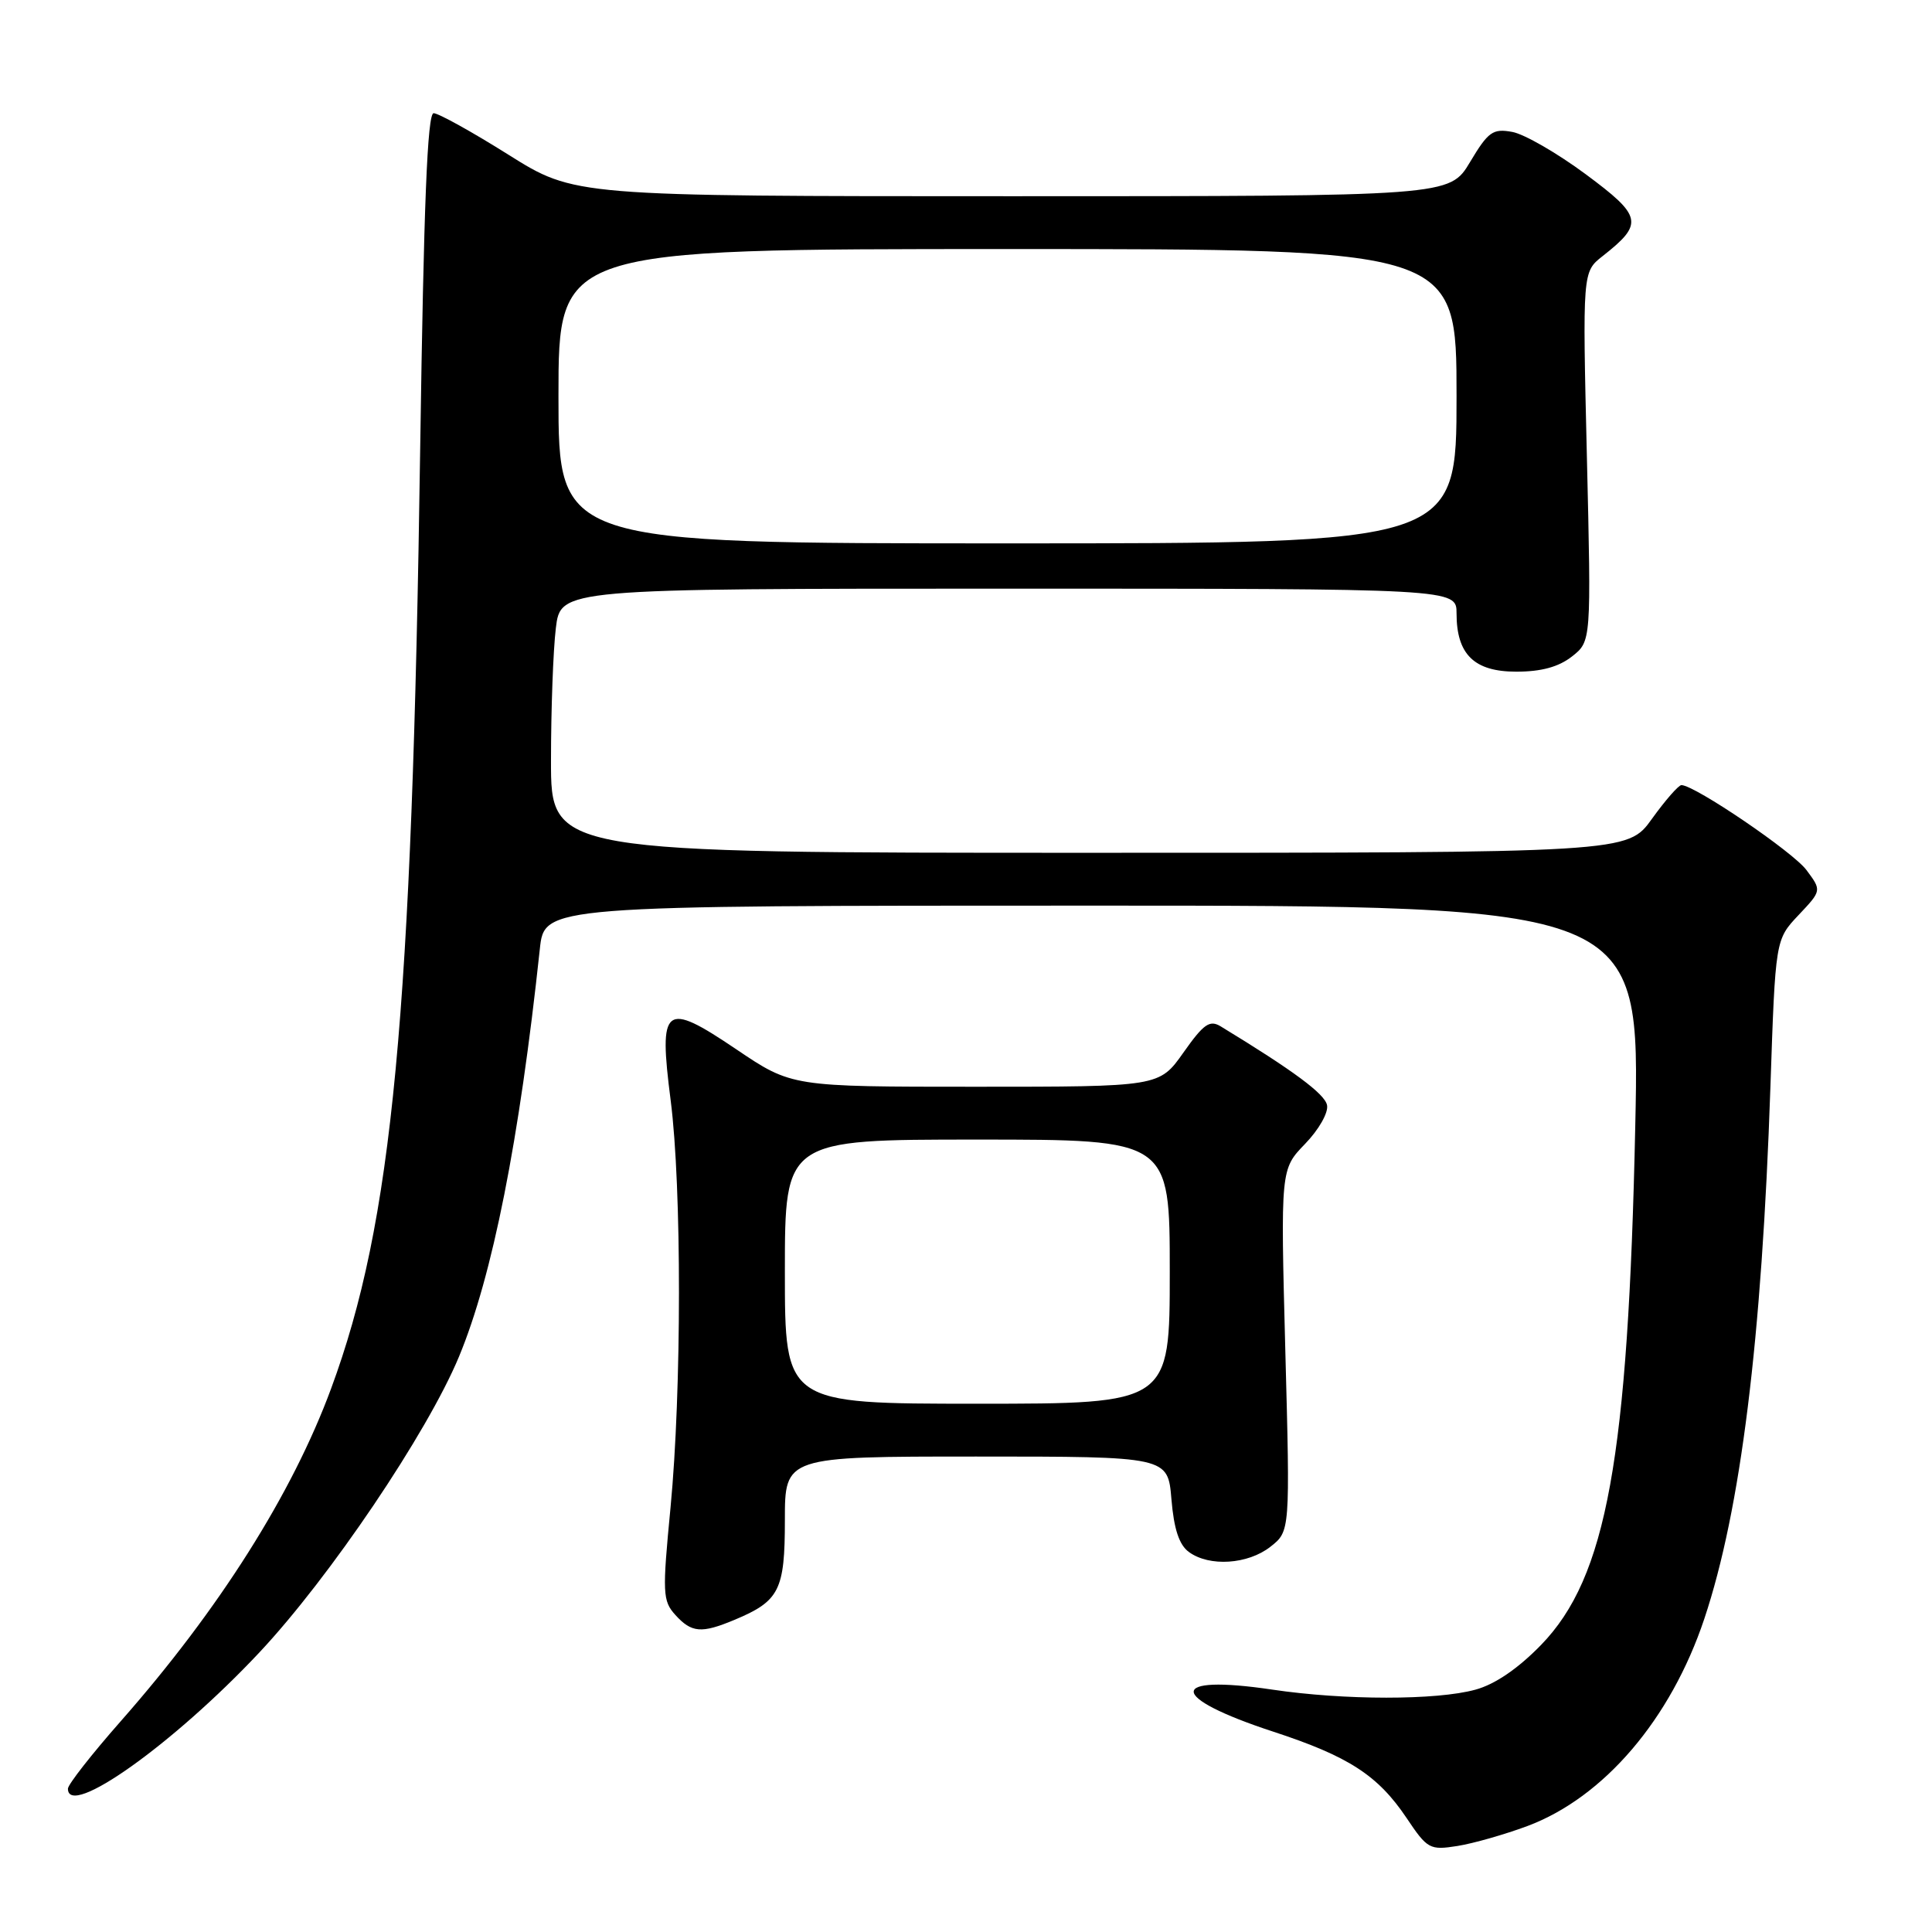 <?xml version="1.0" encoding="UTF-8" standalone="no"?>
<!DOCTYPE svg PUBLIC "-//W3C//DTD SVG 1.1//EN" "http://www.w3.org/Graphics/SVG/1.1/DTD/svg11.dtd" >
<svg xmlns="http://www.w3.org/2000/svg" xmlns:xlink="http://www.w3.org/1999/xlink" version="1.1" viewBox="0 0 256 256">
 <g >
 <path fill="currentColor"
d=" M 202.39 241.96 C 212.54 238.16 221.39 227.79 225.83 214.50 C 230.66 200.03 233.45 177.59 234.59 144.00 C 235.25 124.50 235.25 124.50 238.32 121.25 C 241.39 118.00 241.39 118.00 239.36 115.28 C 237.57 112.88 224.65 104.10 222.81 104.03 C 222.43 104.01 220.67 106.03 218.89 108.50 C 215.66 113.00 215.66 113.00 144.33 113.00 C 73.00 113.00 73.00 113.00 73.01 100.75 C 73.01 94.01 73.30 86.14 73.65 83.25 C 74.28 78.00 74.28 78.00 133.64 78.00 C 193.00 78.00 193.00 78.00 193.00 81.28 C 193.00 86.72 195.34 89.00 200.92 89.00 C 204.23 89.00 206.53 88.37 208.29 86.99 C 210.85 84.98 210.85 84.98 210.27 60.50 C 209.69 36.03 209.69 36.03 212.35 33.94 C 217.83 29.63 217.63 28.66 210.12 23.09 C 206.34 20.29 201.96 17.76 200.38 17.48 C 197.81 17.01 197.20 17.44 194.79 21.47 C 192.08 26.00 192.08 26.00 134.10 26.00 C 76.13 26.00 76.13 26.00 67.37 20.50 C 62.55 17.47 58.09 15.00 57.46 15.00 C 56.63 15.00 56.15 27.12 55.68 59.25 C 54.59 134.82 52.02 161.95 43.87 184.00 C 38.71 197.97 29.02 213.29 15.99 228.08 C 12.15 232.44 9.00 236.46 9.00 237.01 C 9.00 241.03 22.96 231.11 34.33 219.00 C 43.67 209.06 56.62 189.87 60.82 179.76 C 65.26 169.06 68.81 151.17 71.53 125.75 C 72.14 120.00 72.14 120.00 144.73 120.00 C 217.31 120.00 217.31 120.00 216.68 149.25 C 215.74 193.30 212.89 209.00 204.21 217.95 C 201.16 221.09 198.09 223.19 195.50 223.89 C 190.34 225.31 178.11 225.30 168.57 223.88 C 154.65 221.81 154.72 224.87 168.70 229.45 C 178.69 232.72 182.57 235.23 186.37 240.88 C 189.14 245.02 189.45 245.18 193.13 244.60 C 195.25 244.26 199.41 243.07 202.39 241.96 Z  M 97.32 214.64 C 103.28 212.15 104.00 210.72 104.00 201.43 C 104.00 193.00 104.00 193.00 129.38 193.00 C 154.75 193.00 154.75 193.00 155.22 198.65 C 155.55 202.60 156.24 204.71 157.54 205.65 C 160.24 207.63 165.35 207.30 168.34 204.95 C 170.95 202.90 170.95 202.90 170.31 178.91 C 169.68 154.93 169.68 154.93 172.93 151.57 C 174.75 149.69 176.04 147.43 175.84 146.44 C 175.55 144.95 171.41 141.88 161.75 136.00 C 160.29 135.11 159.49 135.67 156.81 139.47 C 153.61 144.00 153.61 144.00 129.26 144.00 C 104.91 144.00 104.91 144.00 97.55 139.03 C 88.02 132.60 87.25 133.21 88.87 145.83 C 90.34 157.31 90.33 184.28 88.85 199.74 C 87.75 211.13 87.80 212.12 89.49 213.99 C 91.64 216.36 92.94 216.47 97.32 214.64 Z  M 74.00 52.50 C 74.00 33.00 74.00 33.00 133.50 33.00 C 193.00 33.00 193.00 33.00 193.00 52.50 C 193.00 72.00 193.00 72.00 133.50 72.00 C 74.00 72.00 74.00 72.00 74.00 52.50 Z  M 104.00 168.50 C 104.00 151.00 104.00 151.00 129.50 151.00 C 155.00 151.00 155.00 151.00 155.00 168.50 C 155.00 186.00 155.00 186.00 129.50 186.00 C 104.00 186.00 104.00 186.00 104.00 168.50 Z "/>
</g>
</svg>
